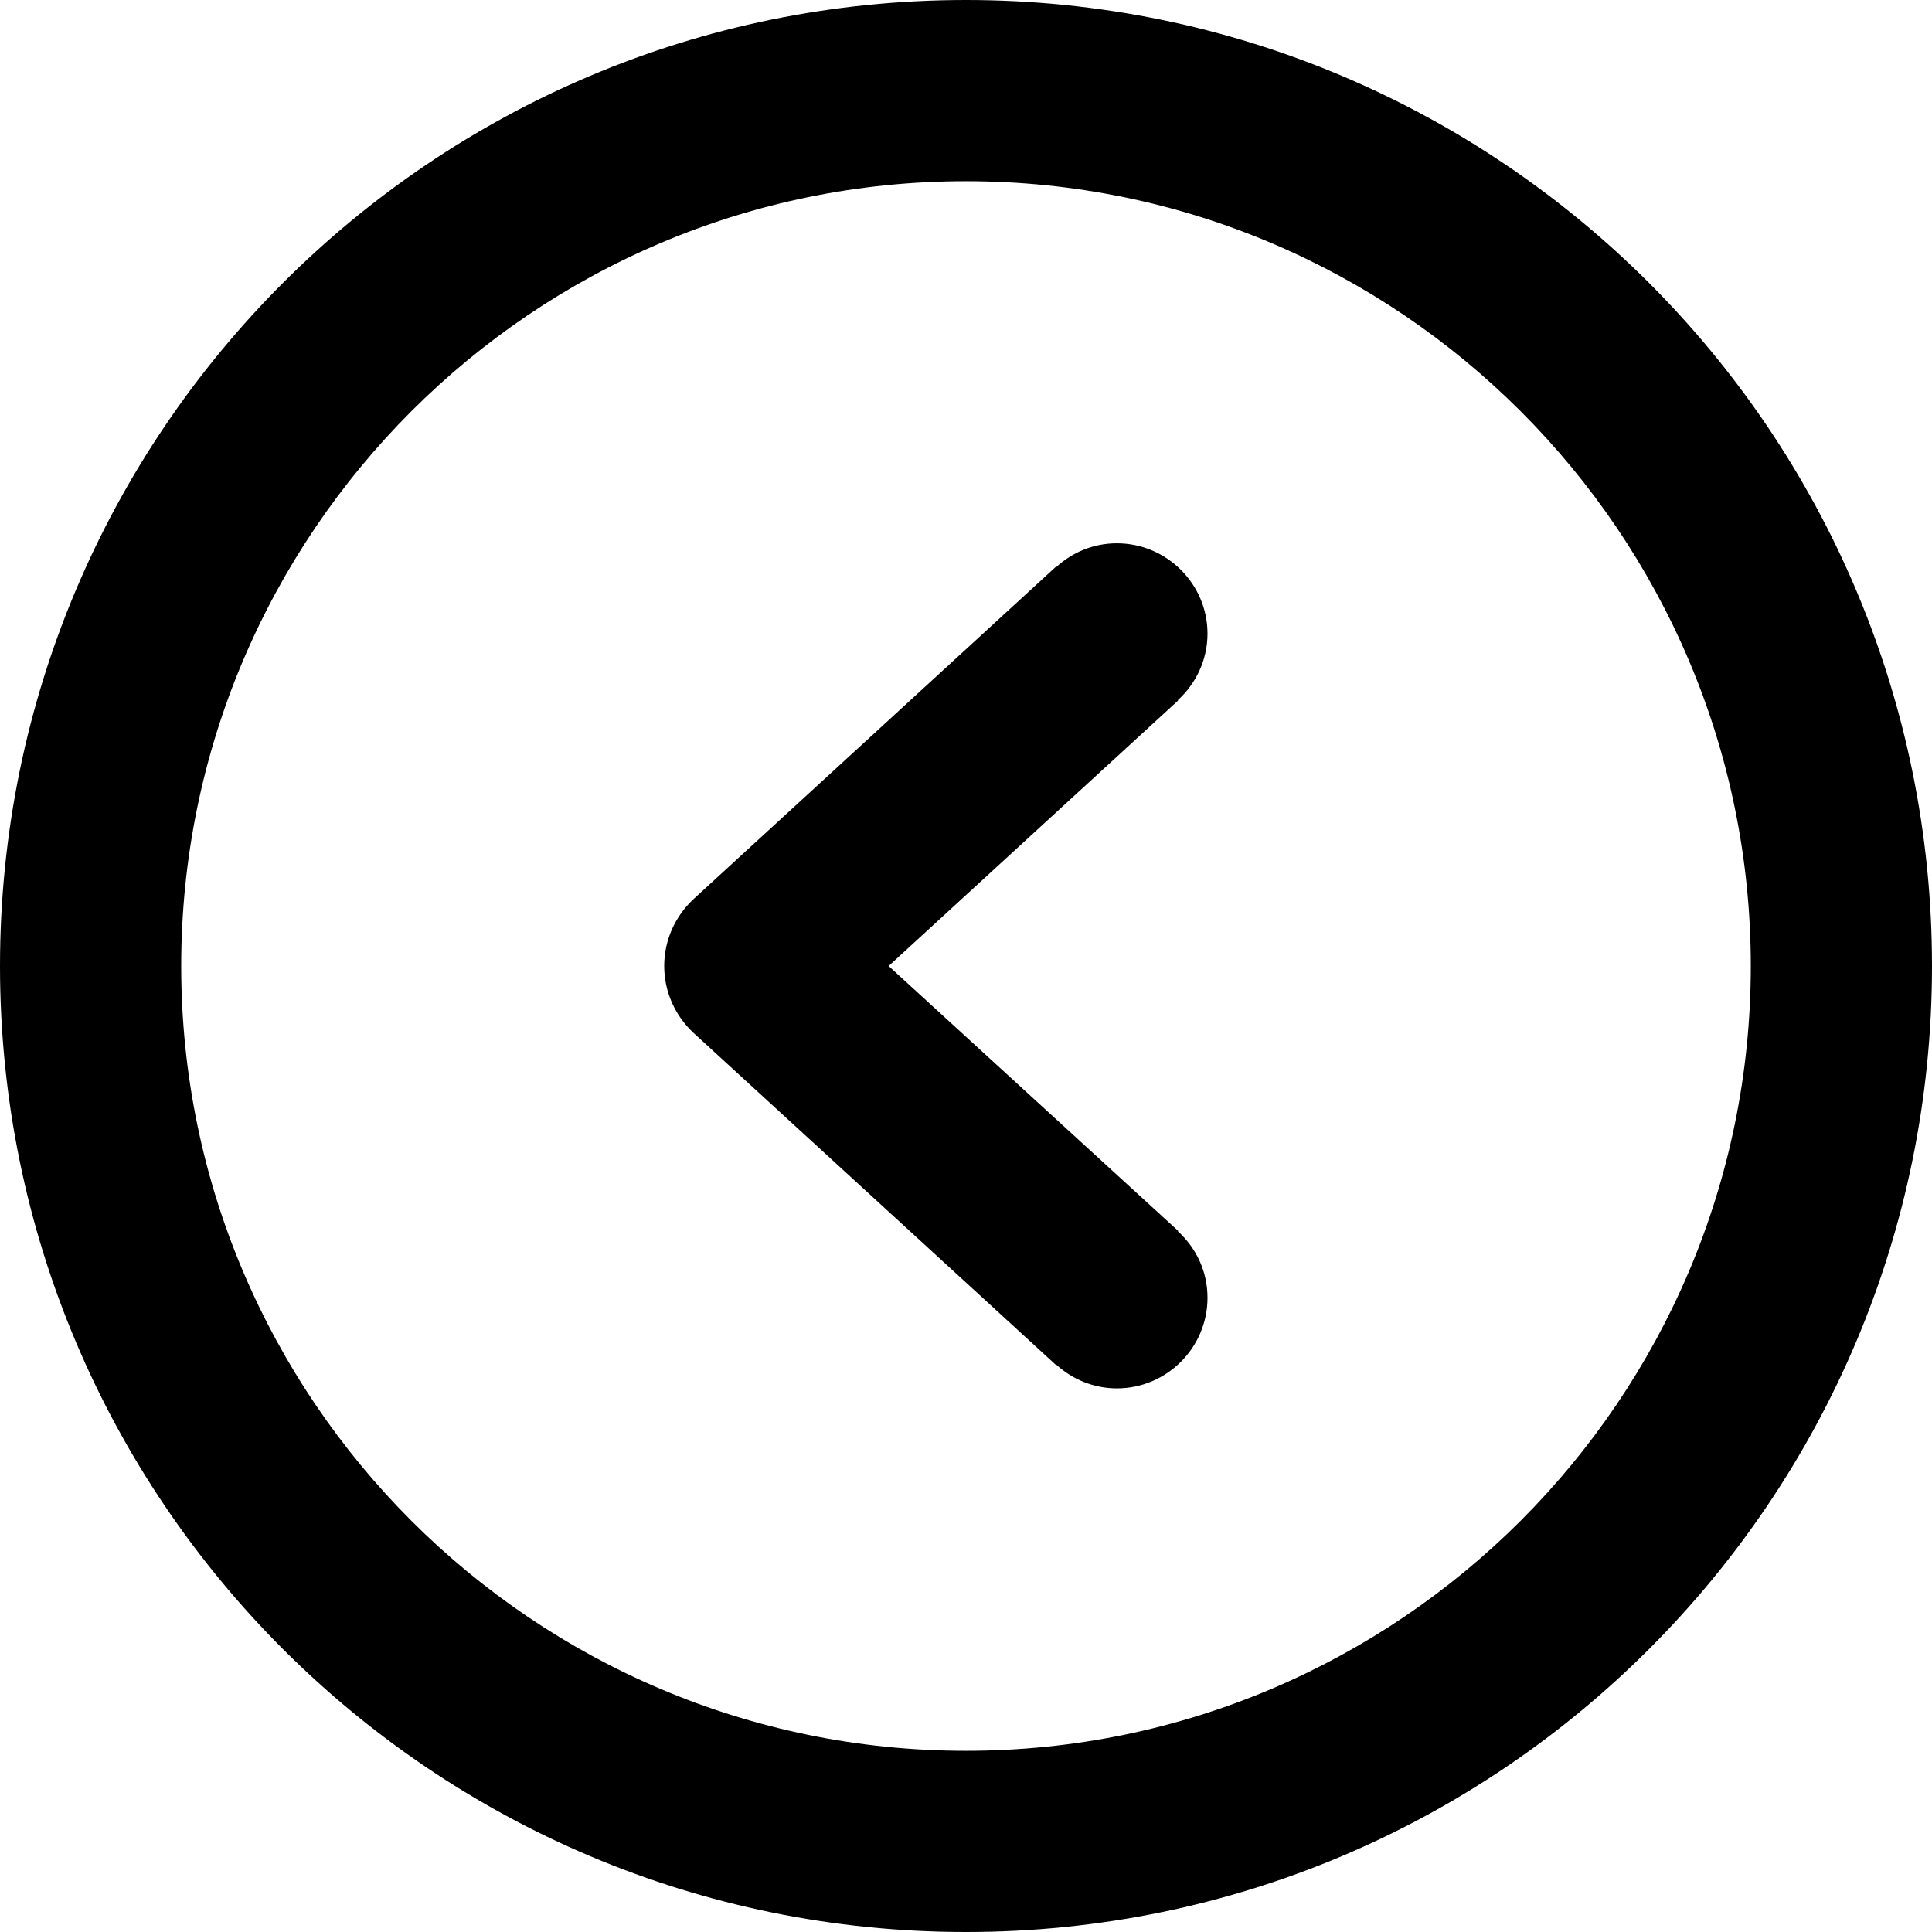 <svg xmlns="http://www.w3.org/2000/svg" width="612" height="612" viewBox="0 0 612 612"><path d="M353.8 172.1c-7.5 0-14.2 2.9-19.3 7.6l-0.1-0.1L219.7 284.8c-5.9 5.5-9.3 13.1-9.3 21.2s3.4 15.7 9.3 21.2L334.4 432.3l0.1-0.1c5.1 4.7 11.9 7.6 19.3 7.6 15.8 0 28.7-12.9 28.7-28.7 0-8.4-3.6-15.8-9.4-21.1l0.1-0.1L281.5 306l91.7-84.1 -0.1-0.1c5.7-5.2 9.4-12.7 9.4-21.1C382.5 185 369.6 172.1 353.8 172.1zM306 0C137 0 0 137 0 306s137 306 306 306 306-137 306-306S475 0 306 0zM306 554.6C168.9 554.6 57.4 443.1 57.4 306S168.9 57.4 306 57.4 554.6 168.9 554.6 306 443.1 554.6 306 554.6z"/></svg>
